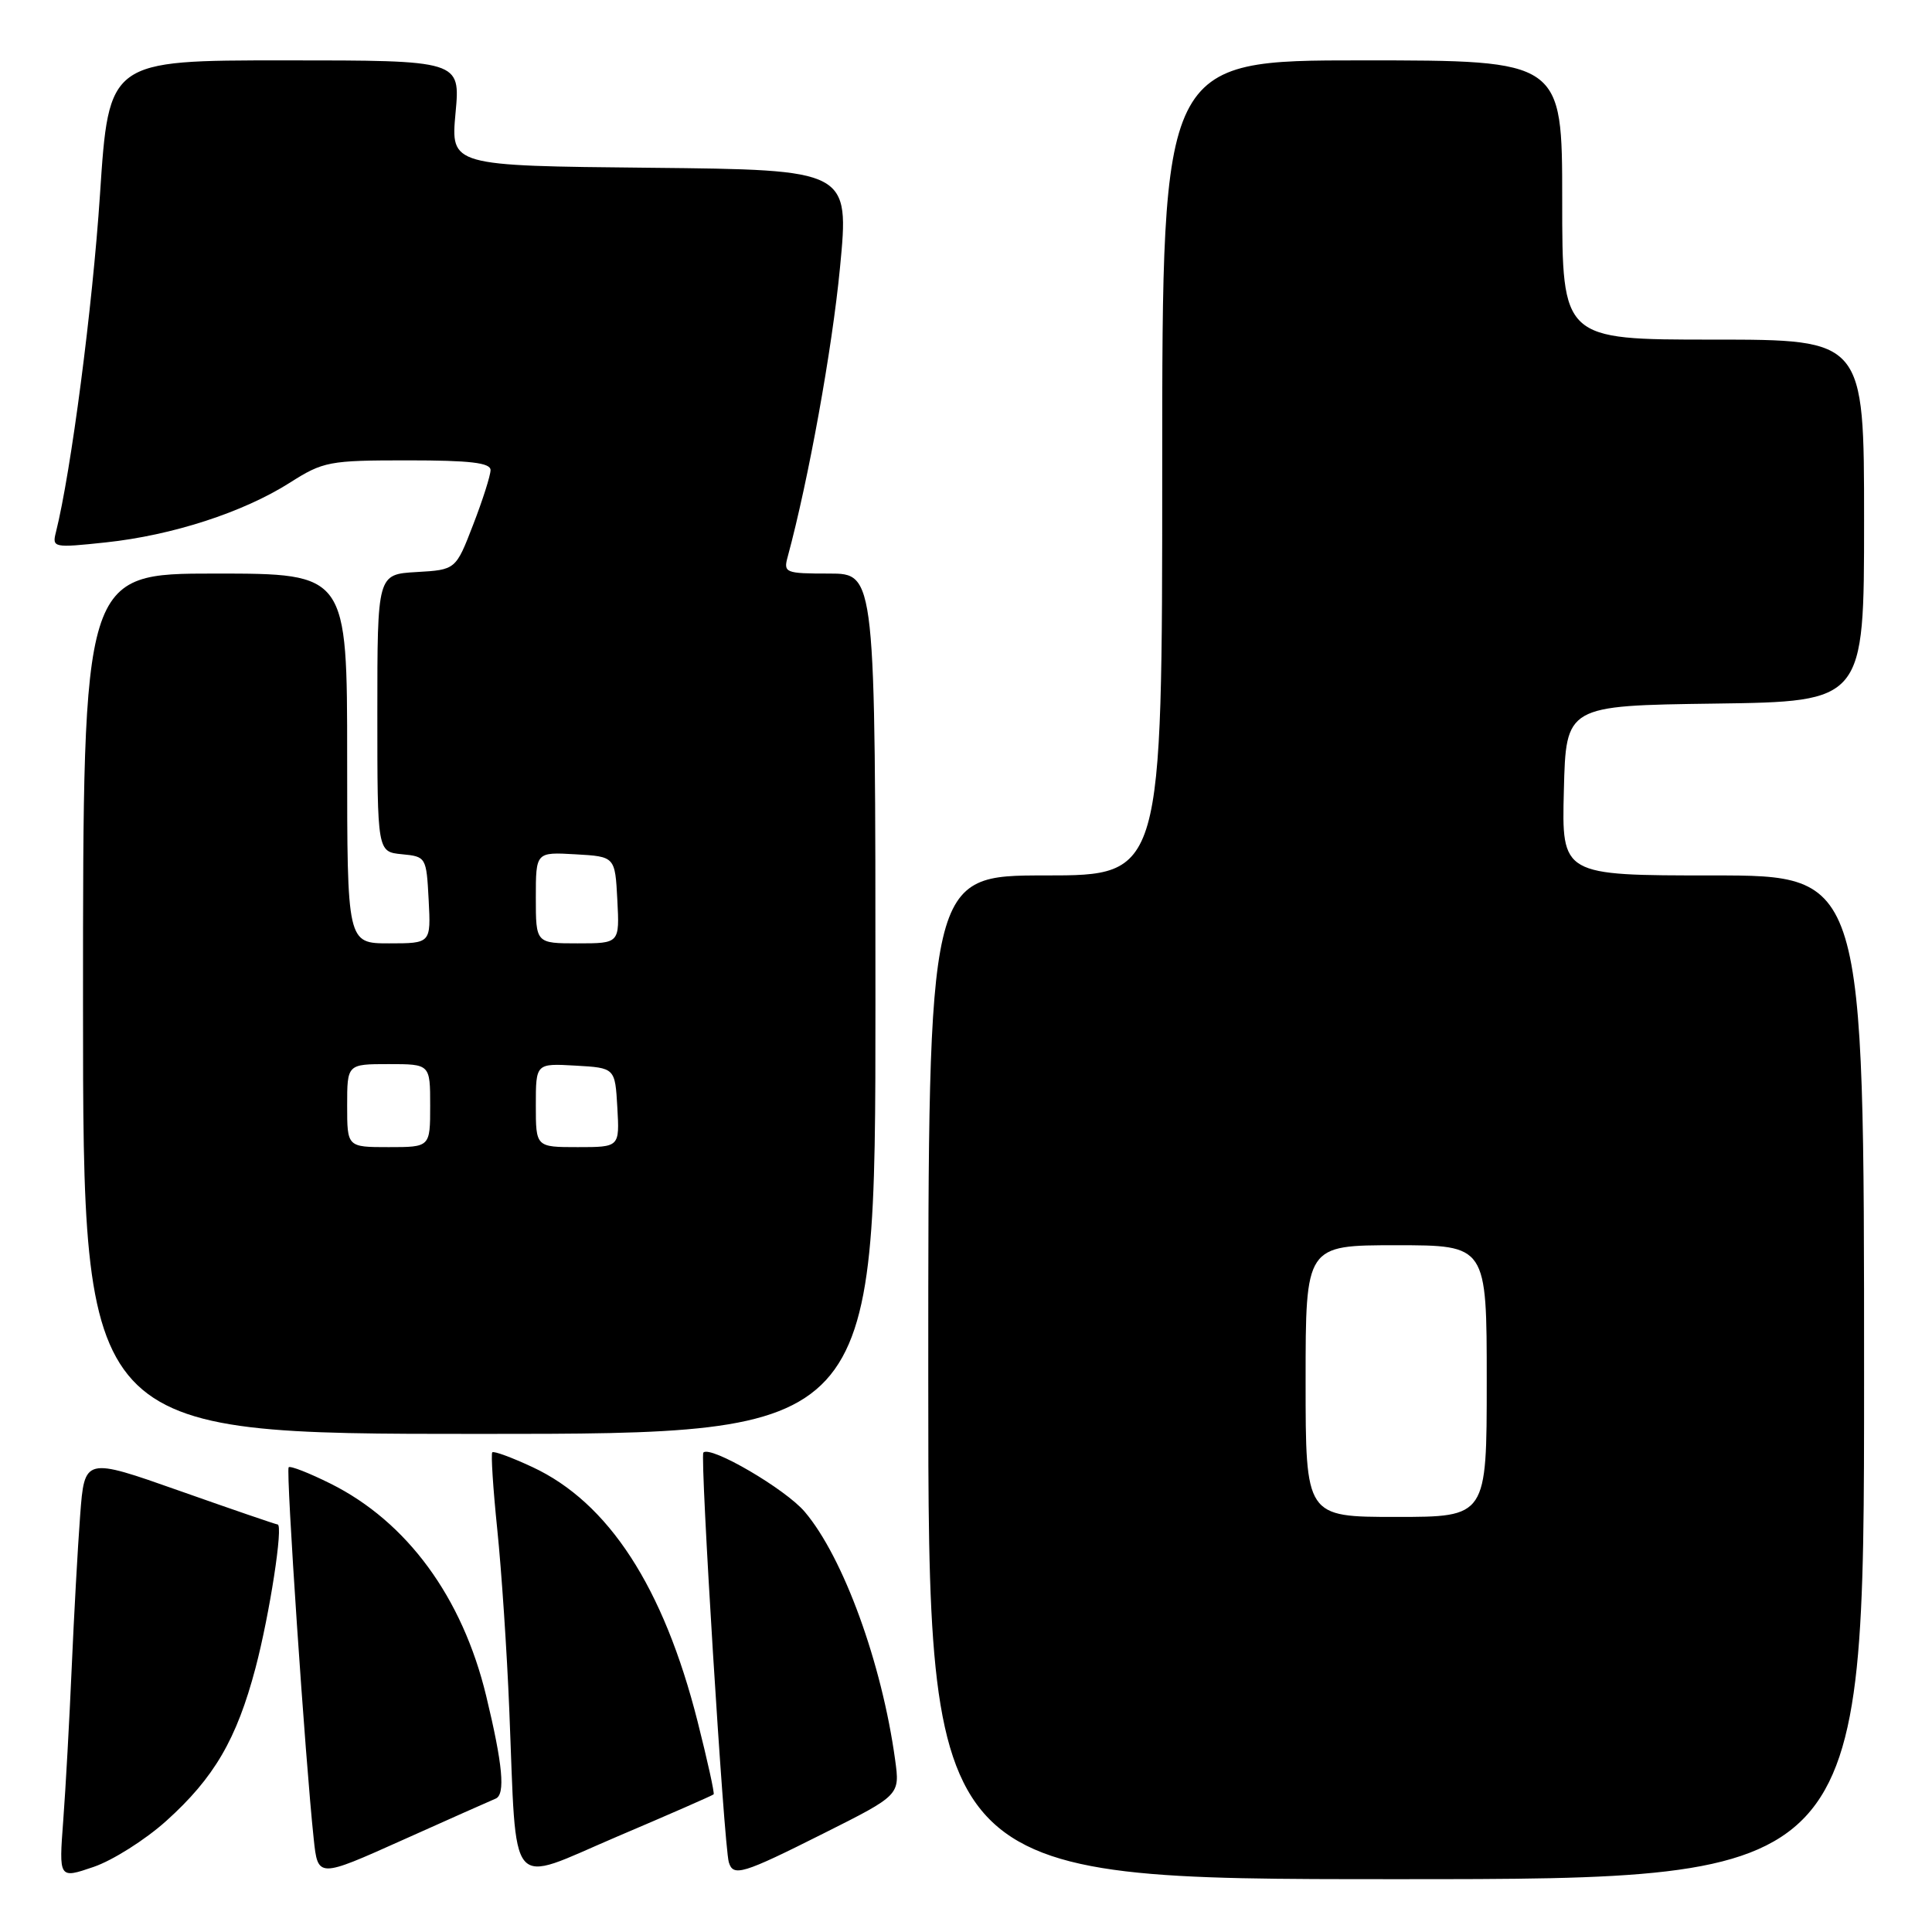 <?xml version="1.0" encoding="UTF-8" standalone="no"?>
<!DOCTYPE svg PUBLIC "-//W3C//DTD SVG 1.1//EN" "http://www.w3.org/Graphics/SVG/1.1/DTD/svg11.dtd" >
<svg xmlns="http://www.w3.org/2000/svg" xmlns:xlink="http://www.w3.org/1999/xlink" version="1.1" viewBox="0 0 256 256">
 <g >
 <path fill="currentColor"
d=" M 22.02 241.29 C 28.38 235.57 31.36 230.46 33.86 221.00 C 35.73 213.91 37.57 202.00 36.78 202.00 C 36.59 202.00 30.75 200.00 23.81 197.55 C 11.20 193.10 11.20 193.10 10.62 200.80 C 10.30 205.04 9.80 214.12 9.50 221.00 C 9.20 227.88 8.70 236.98 8.38 241.22 C 7.80 248.95 7.80 248.95 12.39 247.38 C 14.92 246.52 19.25 243.78 22.02 241.29 Z  M 65.67 238.33 C 66.99 237.79 66.62 233.83 64.42 224.71 C 61.26 211.63 53.93 201.64 43.80 196.59 C 40.97 195.18 38.47 194.20 38.25 194.42 C 37.86 194.80 40.46 233.34 41.57 243.67 C 42.12 248.85 42.12 248.85 53.31 243.83 C 59.47 241.07 65.03 238.59 65.67 238.33 Z  M 94.56 237.76 C 94.70 237.62 93.74 233.27 92.43 228.09 C 87.92 210.30 80.64 199.09 70.54 194.39 C 67.82 193.12 65.43 192.24 65.23 192.44 C 65.04 192.63 65.33 197.22 65.89 202.65 C 66.45 208.07 67.17 218.80 67.48 226.50 C 68.50 251.27 67.11 249.62 81.70 243.39 C 88.64 240.44 94.43 237.90 94.56 237.76 Z  M 247.00 182.50 C 247.00 116.00 247.00 116.00 226.97 116.00 C 206.93 116.00 206.93 116.00 207.22 104.75 C 207.50 93.50 207.50 93.50 227.25 93.23 C 247.00 92.96 247.00 92.96 247.00 68.98 C 247.00 45.00 247.00 45.00 227.00 45.00 C 207.00 45.00 207.00 45.00 207.00 26.50 C 207.00 8.00 207.00 8.00 180.50 8.00 C 154.00 8.00 154.00 8.00 154.00 62.00 C 154.00 116.00 154.00 116.00 138.50 116.00 C 123.00 116.00 123.00 116.00 123.00 182.50 C 123.00 249.00 123.00 249.00 185.00 249.00 C 247.00 249.00 247.00 249.00 247.00 182.50 Z  M 109.14 242.93 C 119.25 237.86 119.25 237.86 118.61 233.19 C 116.85 220.36 111.75 206.36 106.64 200.33 C 104.10 197.32 94.16 191.51 93.20 192.47 C 92.73 192.94 95.93 244.61 96.57 246.75 C 97.15 248.71 98.37 248.34 109.14 242.93 Z  M 116.00 133.00 C 116.00 76.00 116.00 76.00 109.88 76.00 C 104.03 76.00 103.79 75.90 104.38 73.75 C 107.12 63.63 110.26 46.30 111.30 35.50 C 112.55 22.50 112.55 22.50 86.13 22.23 C 59.72 21.97 59.72 21.97 60.36 14.98 C 61.01 8.00 61.01 8.00 37.72 8.00 C 14.42 8.00 14.42 8.00 13.25 25.75 C 12.26 40.71 9.42 62.49 7.41 70.52 C 6.89 72.57 7.08 72.61 14.03 71.87 C 22.84 70.93 32.21 67.89 38.39 63.97 C 42.84 61.14 43.60 61.00 54.03 61.00 C 62.31 61.00 65.00 61.32 65.00 62.29 C 65.00 62.99 63.96 66.26 62.69 69.54 C 60.39 75.50 60.39 75.50 55.19 75.80 C 50.00 76.10 50.00 76.10 50.00 94.49 C 50.00 112.87 50.00 112.87 53.25 113.19 C 56.46 113.50 56.50 113.57 56.80 119.25 C 57.10 125.00 57.10 125.00 51.55 125.00 C 46.00 125.00 46.00 125.00 46.00 100.50 C 46.00 76.00 46.00 76.00 28.50 76.00 C 11.00 76.00 11.00 76.00 11.00 133.00 C 11.00 190.00 11.00 190.00 63.50 190.00 C 116.00 190.00 116.00 190.00 116.00 133.00 Z  M 173.00 183.00 C 173.00 165.00 173.00 165.00 185.00 165.00 C 197.00 165.00 197.00 165.00 197.00 183.00 C 197.00 201.00 197.00 201.00 185.00 201.00 C 173.00 201.00 173.00 201.00 173.00 183.00 Z  M 46.00 146.50 C 46.00 141.00 46.00 141.00 51.50 141.00 C 57.00 141.00 57.00 141.00 57.00 146.50 C 57.00 152.00 57.00 152.00 51.50 152.00 C 46.00 152.00 46.00 152.00 46.00 146.50 Z  M 71.00 146.45 C 71.00 140.90 71.00 140.90 76.25 141.20 C 81.50 141.50 81.50 141.50 81.80 146.75 C 82.10 152.00 82.10 152.00 76.55 152.00 C 71.00 152.00 71.00 152.00 71.00 146.45 Z  M 71.00 118.95 C 71.00 112.90 71.00 112.90 76.25 113.20 C 81.50 113.50 81.50 113.50 81.80 119.25 C 82.10 125.00 82.10 125.00 76.55 125.00 C 71.00 125.00 71.00 125.00 71.00 118.95 Z "/>
</g>
</svg>